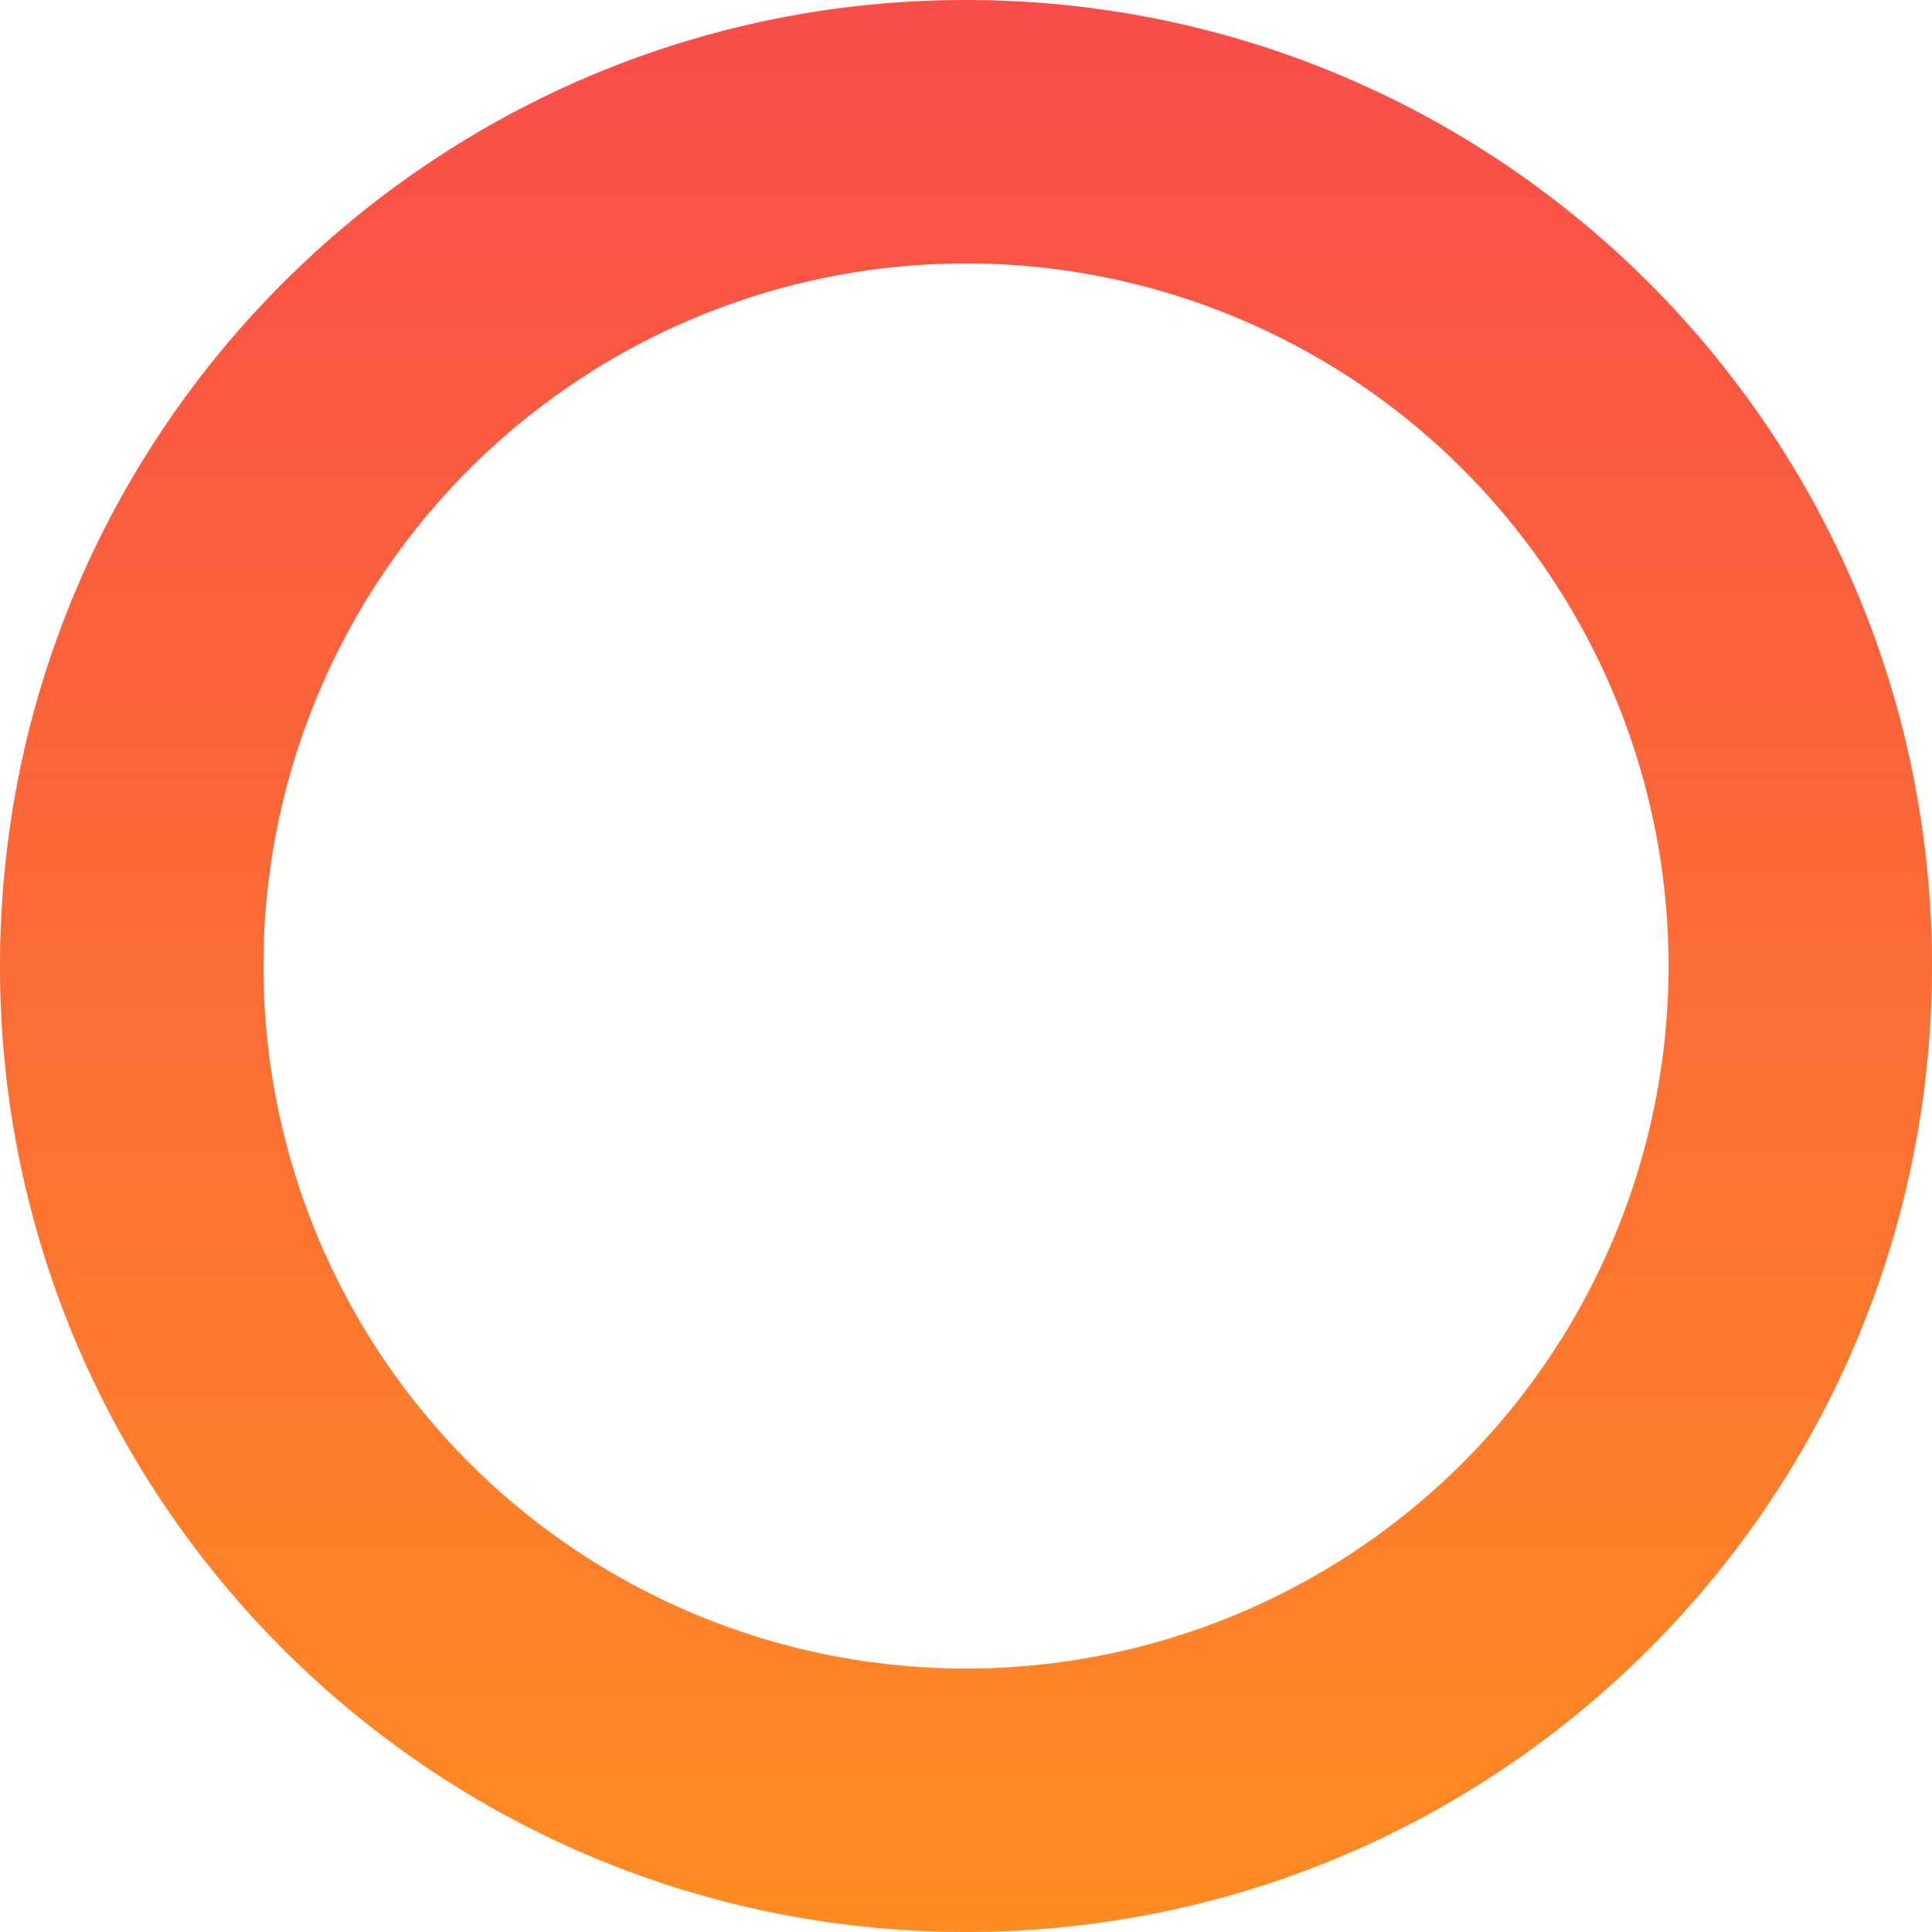 <svg width="22" height="22" fill="none" xmlns="http://www.w3.org/2000/svg">
  <defs>
    <linearGradient id="paint0_linear" x1="11" y1="0" x2="11" y2="22" gradientUnits="userSpaceOnUse">
      <stop stop-color="#F94D49"/>
      <stop offset="1" stop-color="#FF8C22"/>
    </linearGradient>
  </defs>
  <path fill-rule="evenodd" clip-rule="evenodd" d="M11 22c6.075 0 11-4.925 11-11S17.075 0 11 0 0 4.925 0 11s4.925 11 11 11zm0-3a8 8 0 100-16 8 8 0 000 16z" fill="url(#paint0_linear)"/>
</svg>